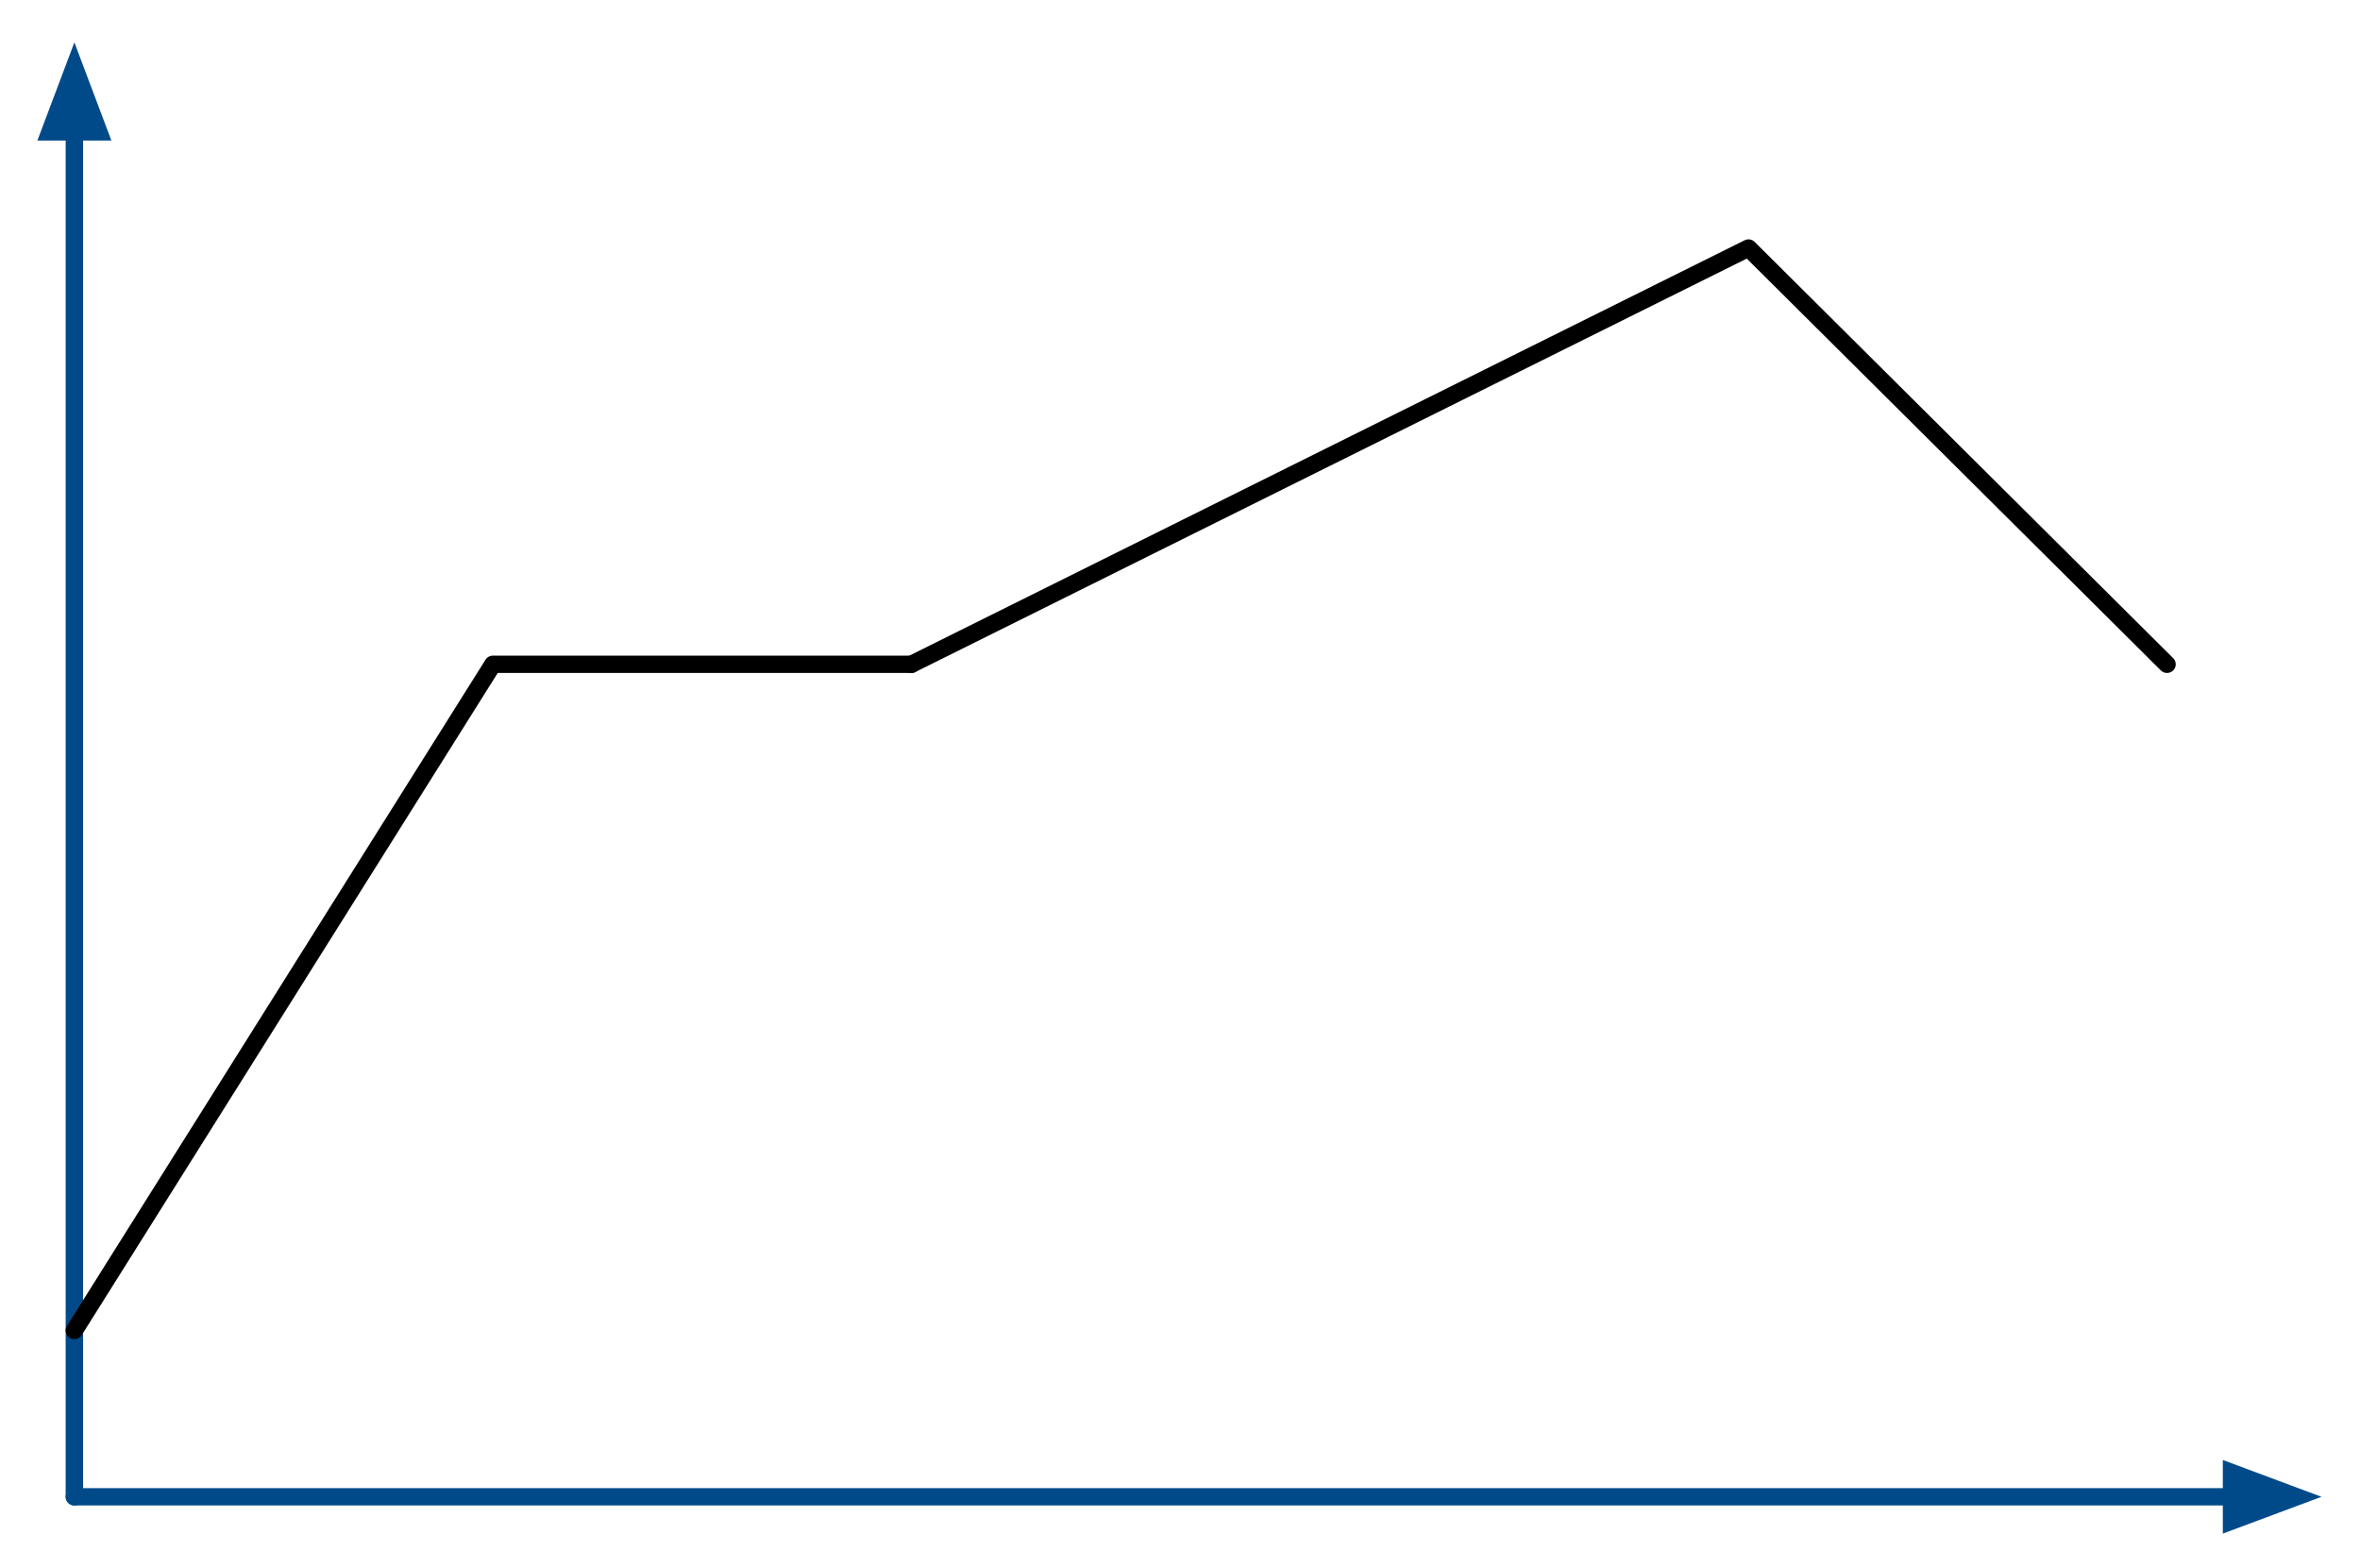 <?xml version="1.0" encoding="UTF-8" standalone="no"?>
<!DOCTYPE svg PUBLIC "-//W3C//DTD SVG 1.1//EN" "http://www.w3.org/Graphics/SVG/1.1/DTD/svg11.dtd">
<svg xmlns="http://www.w3.org/2000/svg" xmlns:xlink="http://www.w3.org/1999/xlink" version="1.1" width="149pt" height="99pt" viewBox="0 0 149 99">
<rect x="0" y="0" width="149" height="99" fill="#333333" stroke="none"/>
<g enable-background="new">
<clipPath id="cp0">
<path transform="matrix(1,0,0,-1,0,99)" d="M 0 0 L 149 0 L 149 99 L 0 99 Z "/>
</clipPath>
<g clip-path="url(#cp0)">
<path transform="matrix(1,0,0,-1,0,99)" d="M 0 99 L 149 99 L 149 0 L 0 0 Z " fill="#ffffff"/>
</g>
<clipPath id="cp1">
<path transform="matrix(1,0,0,-1,0,99)" d="M 1 1 L 148 1 L 148 98 L 1 98 Z "/>
</clipPath>
<g clip-path="url(#cp1)">
<path transform="matrix(1,0,0,-1,0,99)" d="M -21.728 -44.583 L 172.928 -44.583 L 172.928 162.18 L -21.728 162.18 Z " fill="#ffffff"/>
<path transform="matrix(.367,0,0,.365,-21.728,-63.18)" stroke-width="3" stroke-linecap="round" stroke-linejoin="round" fill="none" stroke="#004a89" d="M 72 195.9 L 72 432 "/>
<path transform="matrix(1,0,0,-1,0,99)" d="M 4.666 94.827 L 3.126 90.743 L 6.205 90.743 Z M 4.666 94.827 " fill="#004a89"/>
<path transform="matrix(.367,0,0,.365,-21.728,-63.18)" stroke-width="3" stroke-linecap="butt" stroke-miterlimit="10" stroke-linejoin="miter" fill="none" stroke="#004a89" d="M 72 184.7 L 67.8 195.9 L 76.2 195.9 Z M 72 184.7 "/>
<path transform="matrix(.367,0,0,.365,-21.728,-63.18)" stroke-width="3" stroke-linecap="round" stroke-linejoin="round" fill="none" stroke="#004a89" d="M 443.1 432 L 72 432 "/>
<path transform="matrix(1,0,0,-1,0,99)" d="M 144.811 4.647 L 140.705 6.178 L 140.705 3.115 Z M 144.811 4.647 " fill="#004a89"/>
<path transform="matrix(.367,0,0,.365,-21.728,-63.18)" stroke-width="3" stroke-linecap="butt" stroke-miterlimit="10" stroke-linejoin="miter" fill="none" stroke="#004a89" d="M 454.3 432 L 443.1 427.8 L 443.1 436.2 Z M 454.3 432 "/>
<path transform="matrix(.367,0,0,.365,-21.728,-63.18)" stroke-width="3" stroke-linecap="round" stroke-linejoin="round" fill="none" stroke="#000000" d="M 72 403.228 L 144 288 L 216 288 "/>
<path transform="matrix(.367,0,0,.365,-21.728,-63.18)" stroke-width="3" stroke-linecap="round" stroke-linejoin="round" fill="none" stroke="#000000" d="M 216 288 L 360 216 L 432 288 "/>
</g>
<path transform="matrix(0,0,0,0,1,1)" stroke-width="9525" stroke-linecap="butt" stroke-linejoin="round" fill="none" stroke="#4472c4" d="M -4762.442 -4762.465 L 1871662.5 -4762.465 L 1871662.5 1236662.5 L -4762.442 1236662.5 Z "/>
</g>
</svg>
